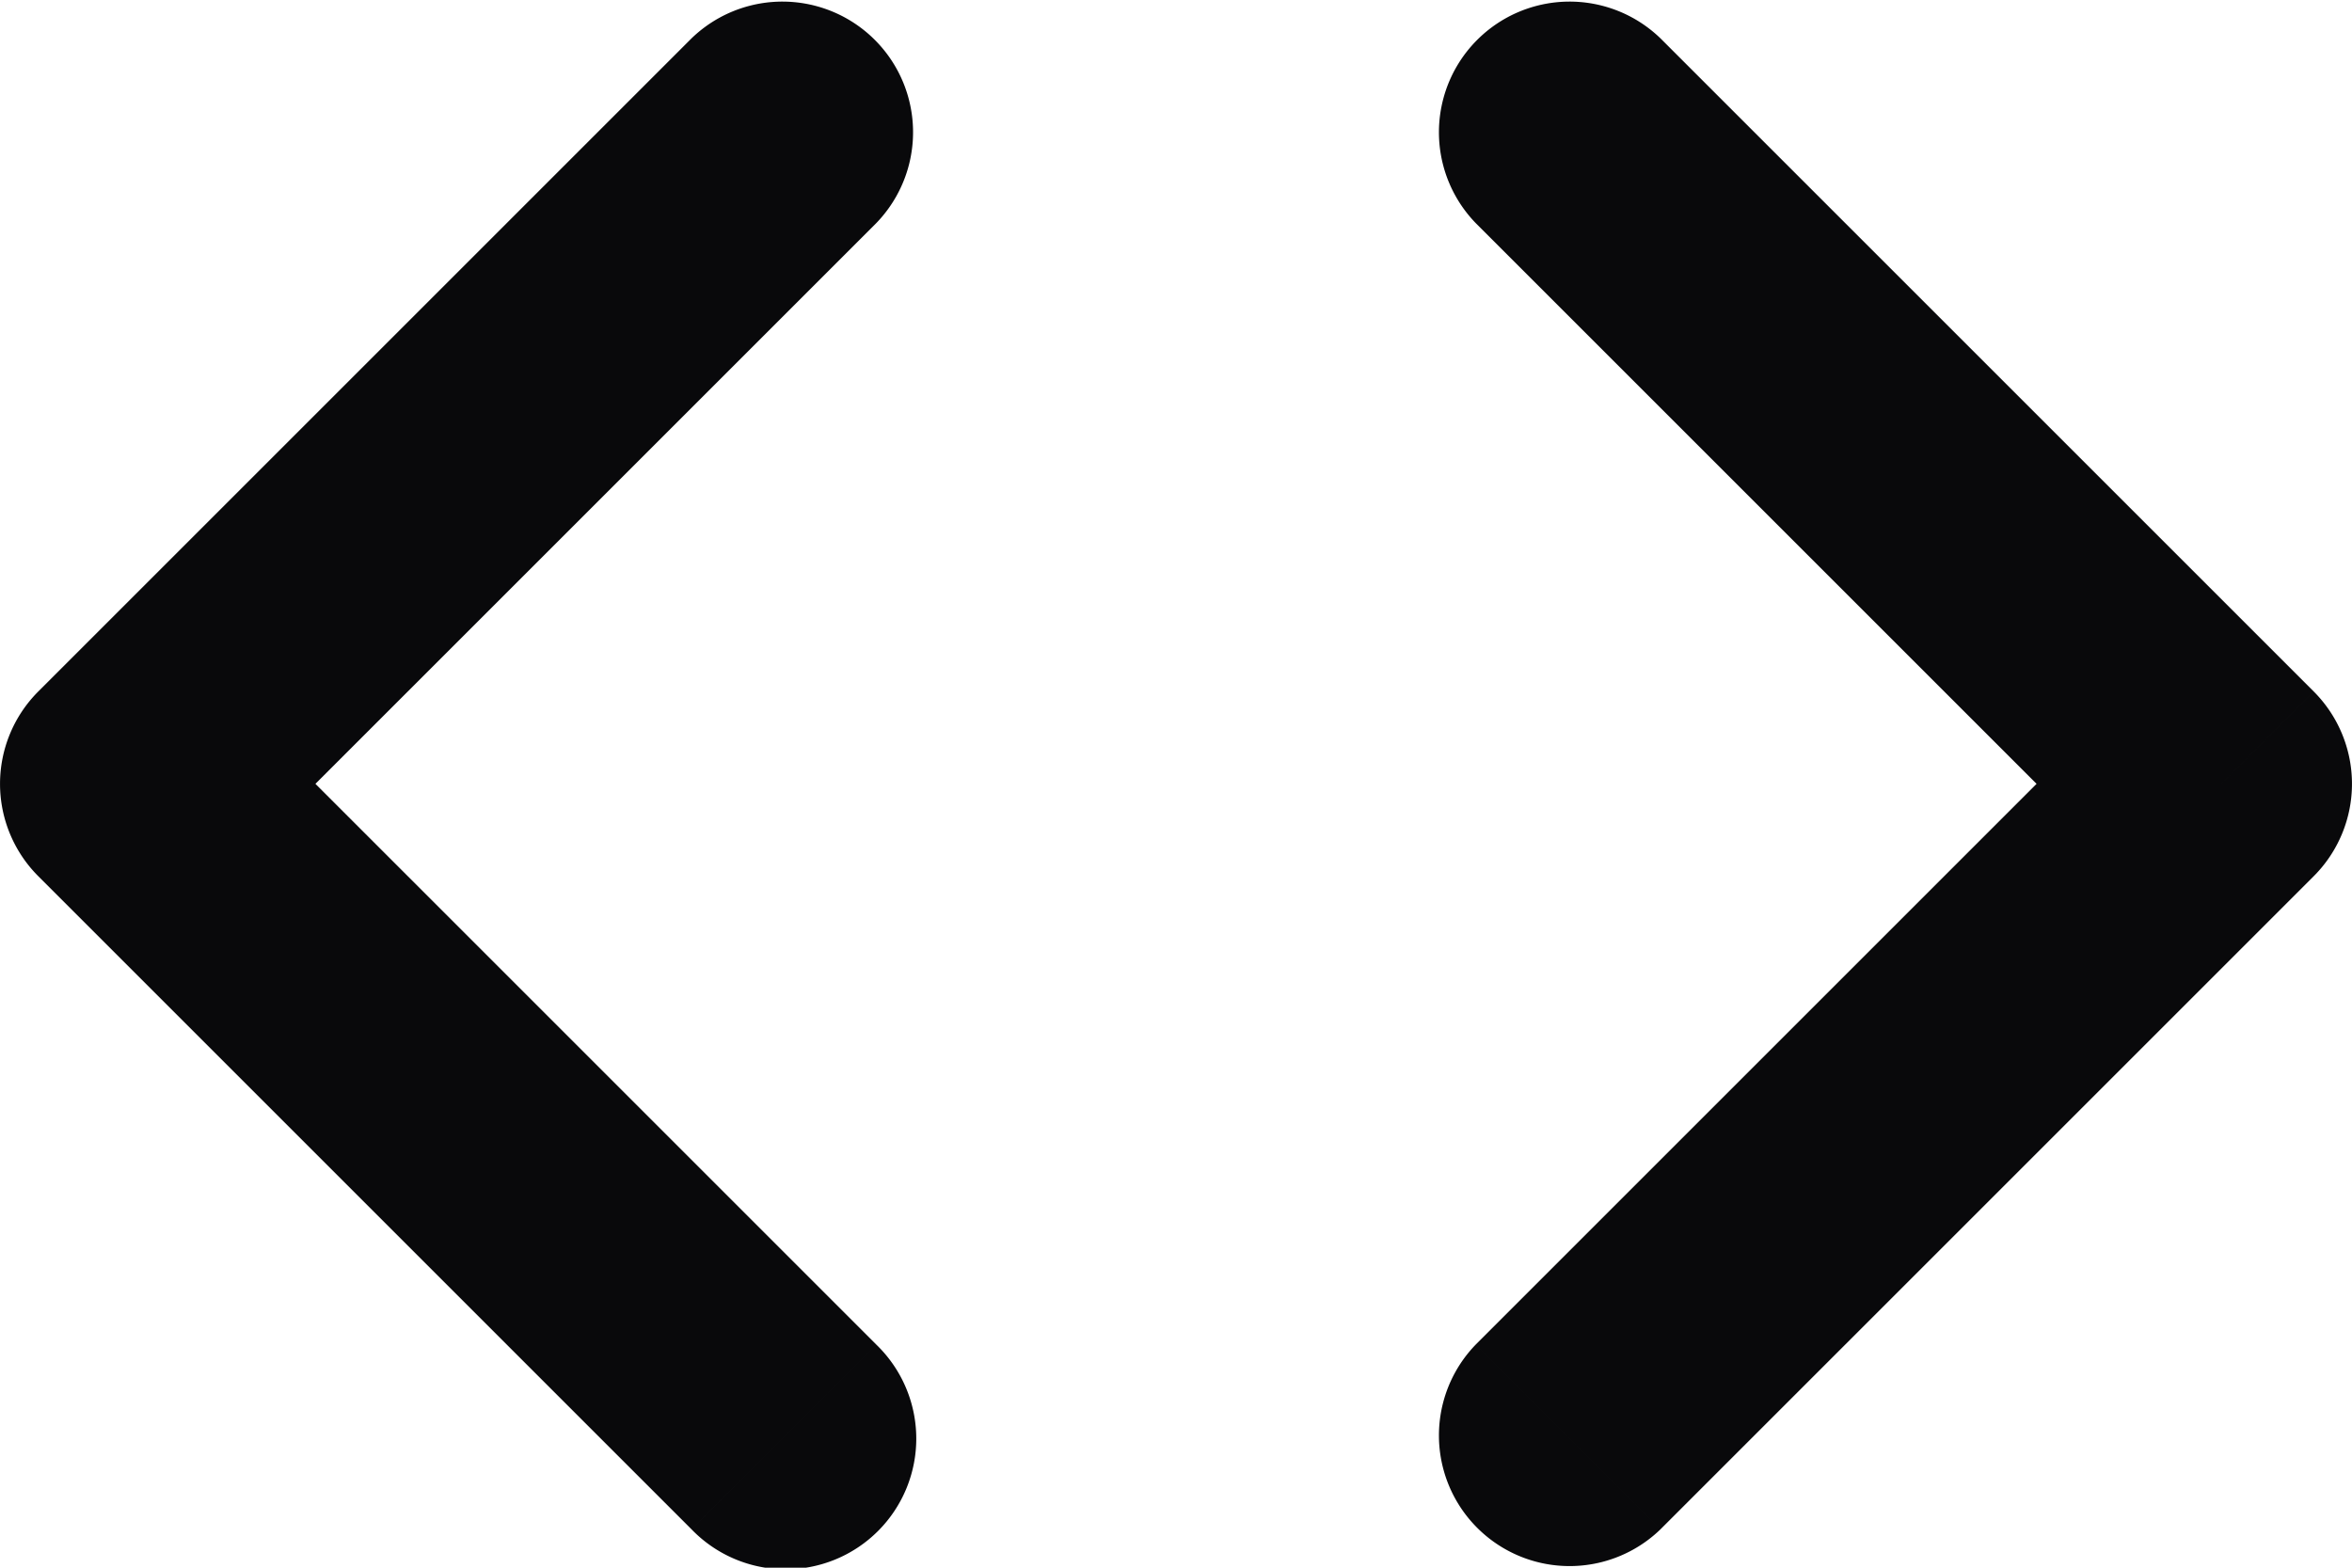 <svg id="chevrons-left-right" xmlns="http://www.w3.org/2000/svg" width="18" height="12" viewBox="0 0 18 12">
  <path id="Vector" d="M6.707,1.707A1,1,0,0,0,5.293.293ZM1,6,.293,5.293a1,1,0,0,0,0,1.414Zm4.293,5.707a1,1,0,1,0,1.414-1.414ZM12.707.293a1,1,0,0,0-1.414,1.414ZM17,6l.707.707a1,1,0,0,0,0-1.414Zm-5.707,4.293a1,1,0,0,0,1.414,1.414Zm-6-10-5,5L1.707,6.707l5-5Zm-5,6.414,5,5,1.414-1.414-5-5Zm11-5,5,5,1.414-1.414-5-5Zm5,3.586-5,5,1.414,1.414,5-5Z" fill="#09090b"/>
</svg>
